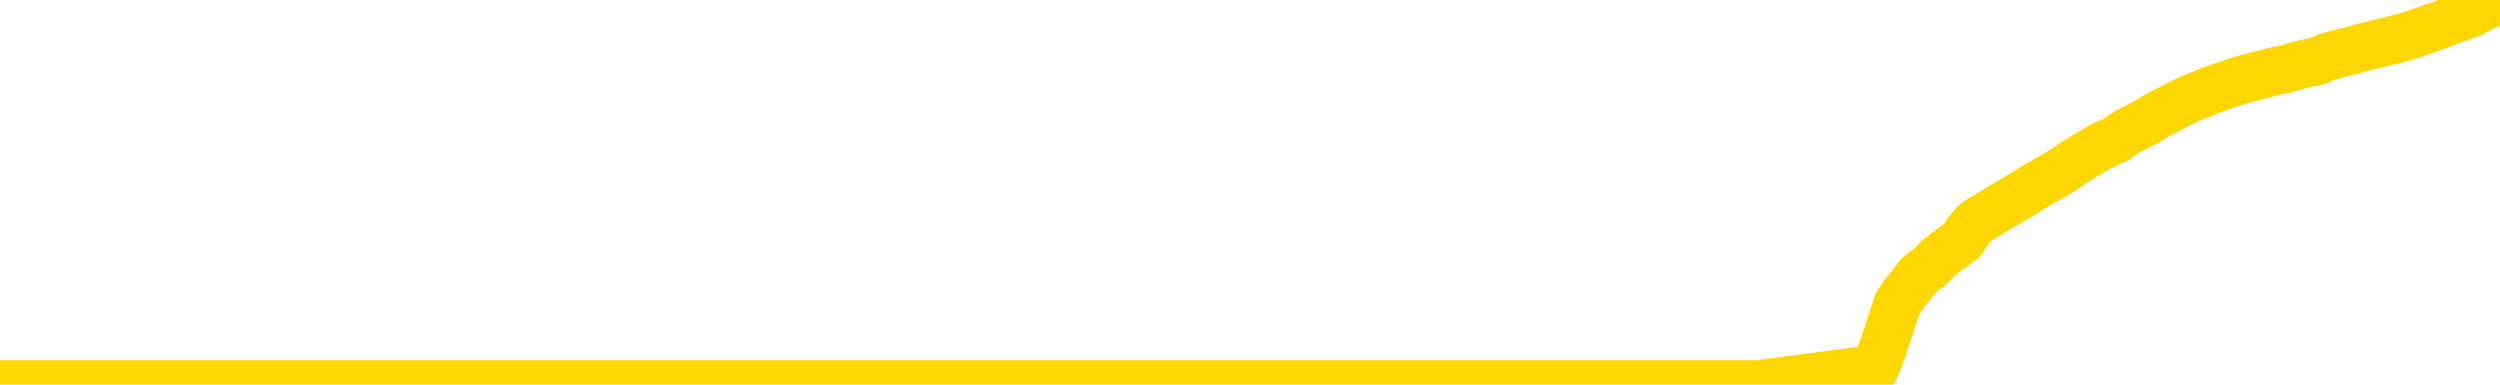 <svg xmlns="http://www.w3.org/2000/svg" version="1.1" viewBox="0 0 6500 1000">
	<path fill="none" stroke="gold" stroke-width="125" stroke-linecap="round" stroke-linejoin="round" d="M0 1026  L-714849 1026 L-712245 1026 L-710577 1026 L-692248 1025 L-692078 1025 L-684920 1025 L-684887 1025 L-671456 1025 L-668534 1025 L-655193 1025 L-651024 1024 L-649864 1024 L-649245 1024 L-647233 1023 L-643461 1023 L-642861 1023 L-642532 1023 L-642319 1023 L-641778 1022 L-640540 1022 L-639361 1021 L-636496 1020 L-635974 1019 L-631119 1019 L-628181 1019 L-628138 1019 L-627830 1019 L-627578 1019 L-624983 1018 L-620728 1018 L-620710 1018 L-619473 1018 L-617596 1018 L-615642 1018 L-614694 1018 L-614423 1018 L-614114 1018 L-614015 1018 L-613185 1018 L-611154 1018 L-610864 1017 L-608717 1017 L-608562 1016 L-604906 1016 L-604655 1016 L-604556 1016 L-604039 1016 L-601888 1016 L-600959 1017 L-599433 1017 L-598193 1017 L-596647 1017 L-593685 1017 L-592563 1017 L-592254 1017 L-591043 1017 L-588036 1018 L-588017 1018 L-587669 1017 L-587456 1017 L-587330 1016 L-587088 1016 L-587050 1016 L-587031 1016 L-587011 1015 L-586952 1015 L-586894 1015 L-586876 1015 L-586433 1015 L-585193 1014 L-583648 1014 L-580260 1014 L-574534 1014 L-574332 1014 L-572696 1014 L-570974 1014 L-569542 1014 L-569310 1014 L-568595 1013 L-562462 1013 L-562095 1013 L-561940 1013 L-561362 1013 L-561069 1013 L-560102 1013 L-559792 1012 L-559193 1012 L-557587 1012 L-556852 1012 L-556542 1012 L-555774 1012 L-553738 1012 L-553312 1012 L-552500 1012 L-545071 1012 L-544548 1011 L-544375 1011 L-543640 1011 L-542072 1011 L-541666 1011 L-539441 1011 L-538493 1011 L-538068 1010 L-537738 1010 L-536694 1010 L-534586 1010 L-534334 1010 L-533715 1010 L-532902 1010 L-530795 1010 L-530746 1009 L-528818 1009 L-528492 1009 L-528357 1009 L-527854 1009 L-526441 1009 L-525938 1008 L-525417 1008 L-521857 1008 L-521122 1007 L-518697 1007 L-517408 1007 L-517001 1007 L-513848 1007 L-513693 1007 L-513673 1007 L-513306 1007 L-512048 1007 L-511333 1007 L-510443 1007 L-510036 1007 L-509108 1007 L-507999 1007 L-507696 1008 L-501447 1008 L-500500 1008 L-498874 1008 L-498372 1008 L-494696 1008 L-493864 1008 L-489911 1008 L-488499 1008 L-486010 1008 L-485333 1008 L-485294 1008 L-484424 1008 L-481212 1008 L-478349 1008 L-477381 1007 L-476260 1007 L-476241 1007 L-474616 1007 L-474152 1007 L-474060 1007 L-467690 1006 L-466742 1006 L-464285 1006 L-463413 1006 L-462177 1006 L-460175 1006 L-459778 1006 L-458341 1006 L-456315 1005 L-456102 1005 L-454922 1005 L-453414 1005 L-453393 1005 L-451381 1005 L-450512 1005 L-449641 1005 L-449056 1004 L-448519 1004 L-447861 1004 L-446623 1004 L-446062 1004 L-444881 1004 L-443644 1004 L-443605 1004 L-443218 1003 L-442676 1003 L-441903 1003 L-440781 1003 L-438691 1003 L-438358 1003 L-438072 1003 L-437144 1003 L-436660 1002 L-435925 1002 L-432294 1002 L-431166 1002 L-431011 1002 L-429985 1002 L-426271 1002 L-425053 1002 L-423235 1001 L-420449 1001 L-419888 1001 L-416000 1001 L-413523 1001 L-412188 1001 L-411685 1001 L-411202 1001 L-408513 1001 L-404741 1001 L-402284 1001 L-401104 1001 L-400465 1001 L-398105 1001 L-398028 1000 L-396980 1000 L-396887 1000 L-396384 1000 L-395938 1000 L-395881 1000 L-395667 1000 L-392707 1000 L-390000 1000 L-389845 1000 L-386324 1000 L-385801 1000 L-384834 999 L-384485 999 L-383441 999 L-382513 999 L-382087 999 L-380578 999 L-379611 999 L-379592 999 L-377696 992 L-377580 985 L-377532 979 L-377508 972 L-374504 972 L-372473 972 L-370712 972 L-370345 972 L-369900 972 L-369533 972 L-369119 971 L-367134 971 L-366921 971 L-366766 971 L-365160 971 L-364039 971 L-363090 971 L-361833 971 L-360188 971 L-359009 971 L-352419 970 L-352373 970 L-351967 970 L-350922 970 L-350786 970 L-349104 970 L-349084 970 L-347747 970 L-346511 970 L-346357 969 L-345983 969 L-345777 969 L-345467 969 L-344693 969 L-342372 969 L-341714 969 L-339586 969 L-337864 969 L-337670 968 L-335117 968 L-334841 968 L-334652 968 L-333820 968 L-333047 968 L-332349 968 L-327349 968 L-326973 967 L-322720 967 L-322233 976 L-322214 976 L-322135 976 L-322059 976 L-322040 967 L-321227 967 L-320473 967 L-319254 967 L-317822 967 L-317726 967 L-317551 967 L-317197 966 L-315888 966 L-314030 966 L-312328 966 L-311825 966 L-311560 966 L-311167 966 L-311033 966 L-310123 966 L-309746 965 L-308818 965 L-308479 965 L-308439 965 L-308402 965 L-306486 965 L-306312 965 L-304784 965 L-304455 965 L-304339 965 L-303932 965 L-303584 965 L-301940 965 L-301389 964 L-301146 964 L-300605 964 L-299774 964 L-299232 964 L-297697 964 L-297605 964 L-297568 964 L-297432 964 L-297045 963 L-296020 963 L-294144 963 L-294048 963 L-293447 966 L-293080 969 L-292596 972 L-292557 975 L-291784 975 L-291726 975 L-291552 975 L-291358 975 L-289753 975 L-289733 975 L-289578 975 L-289462 975 L-288283 975 L-288128 975 L-287461 975 L-285013 983 L-282498 990 L-279828 998 L-272129 1005 L-266461 1005 L-264247 1005 L-264223 1005 L-263249 1006 L-263229 1006 L-262366 1006 L-259626 1006 L-253827 1004 L-253674 1004 L-250888 1004 L-237279 1004 L-236534 1004 L-232123 1004 L-215777 1003 L-215544 1003 L-215007 1003 L-206548 1003 L-197842 1003 L-197630 1003 L-195657 1003 L-192871 1003 L-188384 1003 L-188229 1003 L-188060 1003 L-187920 1003 L-187629 1003 L-187590 1003 L-187319 1002 L-187148 1002 L-186738 1002 L-185617 1002 L-184437 1002 L-183160 1002 L-180296 1002 L-177376 1002 L-175384 1002 L-173836 1002 L-170798 1001 L-161474 1001 L-160950 1001 L-155226 1001 L-153719 1001 L-152904 1001 L-151221 1001 L-150500 1001 L-150331 1001 L-149286 1001 L-147219 1001 L-145857 1001 L-141413 1000 L-141316 1000 L-141278 1000 L-141259 1000 L-140426 1000 L-140348 1000 L-137776 1000 L-134527 1000 L-134372 1000 L-133423 1000 L-131682 999 L-130967 1000 L-127426 1000 L-120849 1001 L-119432 1002 L-119411 1002 L-118460 1001 L-114986 1001 L-114233 1001 L-113671 1001 L-112889 1001 L-105385 1001 L-103787 1001 L-102213 1001 L-99027 1001 L-94694 1001 L-86124 1000 L-77378 1000 L-74304 1000 L-71038 1000 L-70492 1000 L-63354 1000 L-57687 1000 L-43622 1000 L-37611 1000 L-32905 1000 L-28901 1000 L-23794 1000 L-14080 1000 L1490 999 L4572 999 L4875 959 L4894 910 L4913 853 L4933 791 L4952 762 L4972 738 L4990 715 L5018 694 L5039 672 L5067 650 L5102 625 L5115 604 L5129 586 L5147 571 L5166 560 L5186 548 L5204 537 L5223 526 L5243 514 L5264 502 L5281 491 L5300 479 L5320 468 L5340 457 L5359 445 L5377 433 L5397 420 L5417 408 L5436 396 L5455 385 L5476 374 L5501 363 L5515 353 L5532 342 L5552 332 L5572 322 L5591 311 L5610 299 L5630 289 L5650 279 L5668 269 L5687 260 L5707 251 L5728 243 L5745 236 L5764 229 L5784 222 L5803 216 L5823 209 L5842 204 L5861 199 L5881 194 L5900 189 L5919 184 L5946 179 L5967 172 L5995 165 L6029 158 L6043 151 L6056 146 L6075 141 L6094 136 L6114 132 L6132 126 L6152 121 L6172 116 L6192 111 L6210 107 L6228 102 L6249 97 L6268 91 L6287 85 L6306 78 L6326 71 L6346 64 L6364 57 L6383 50 L6404 42 L6429 33 L6443 24 L6460 16 L6480 8 L6500 0" />
</svg>
